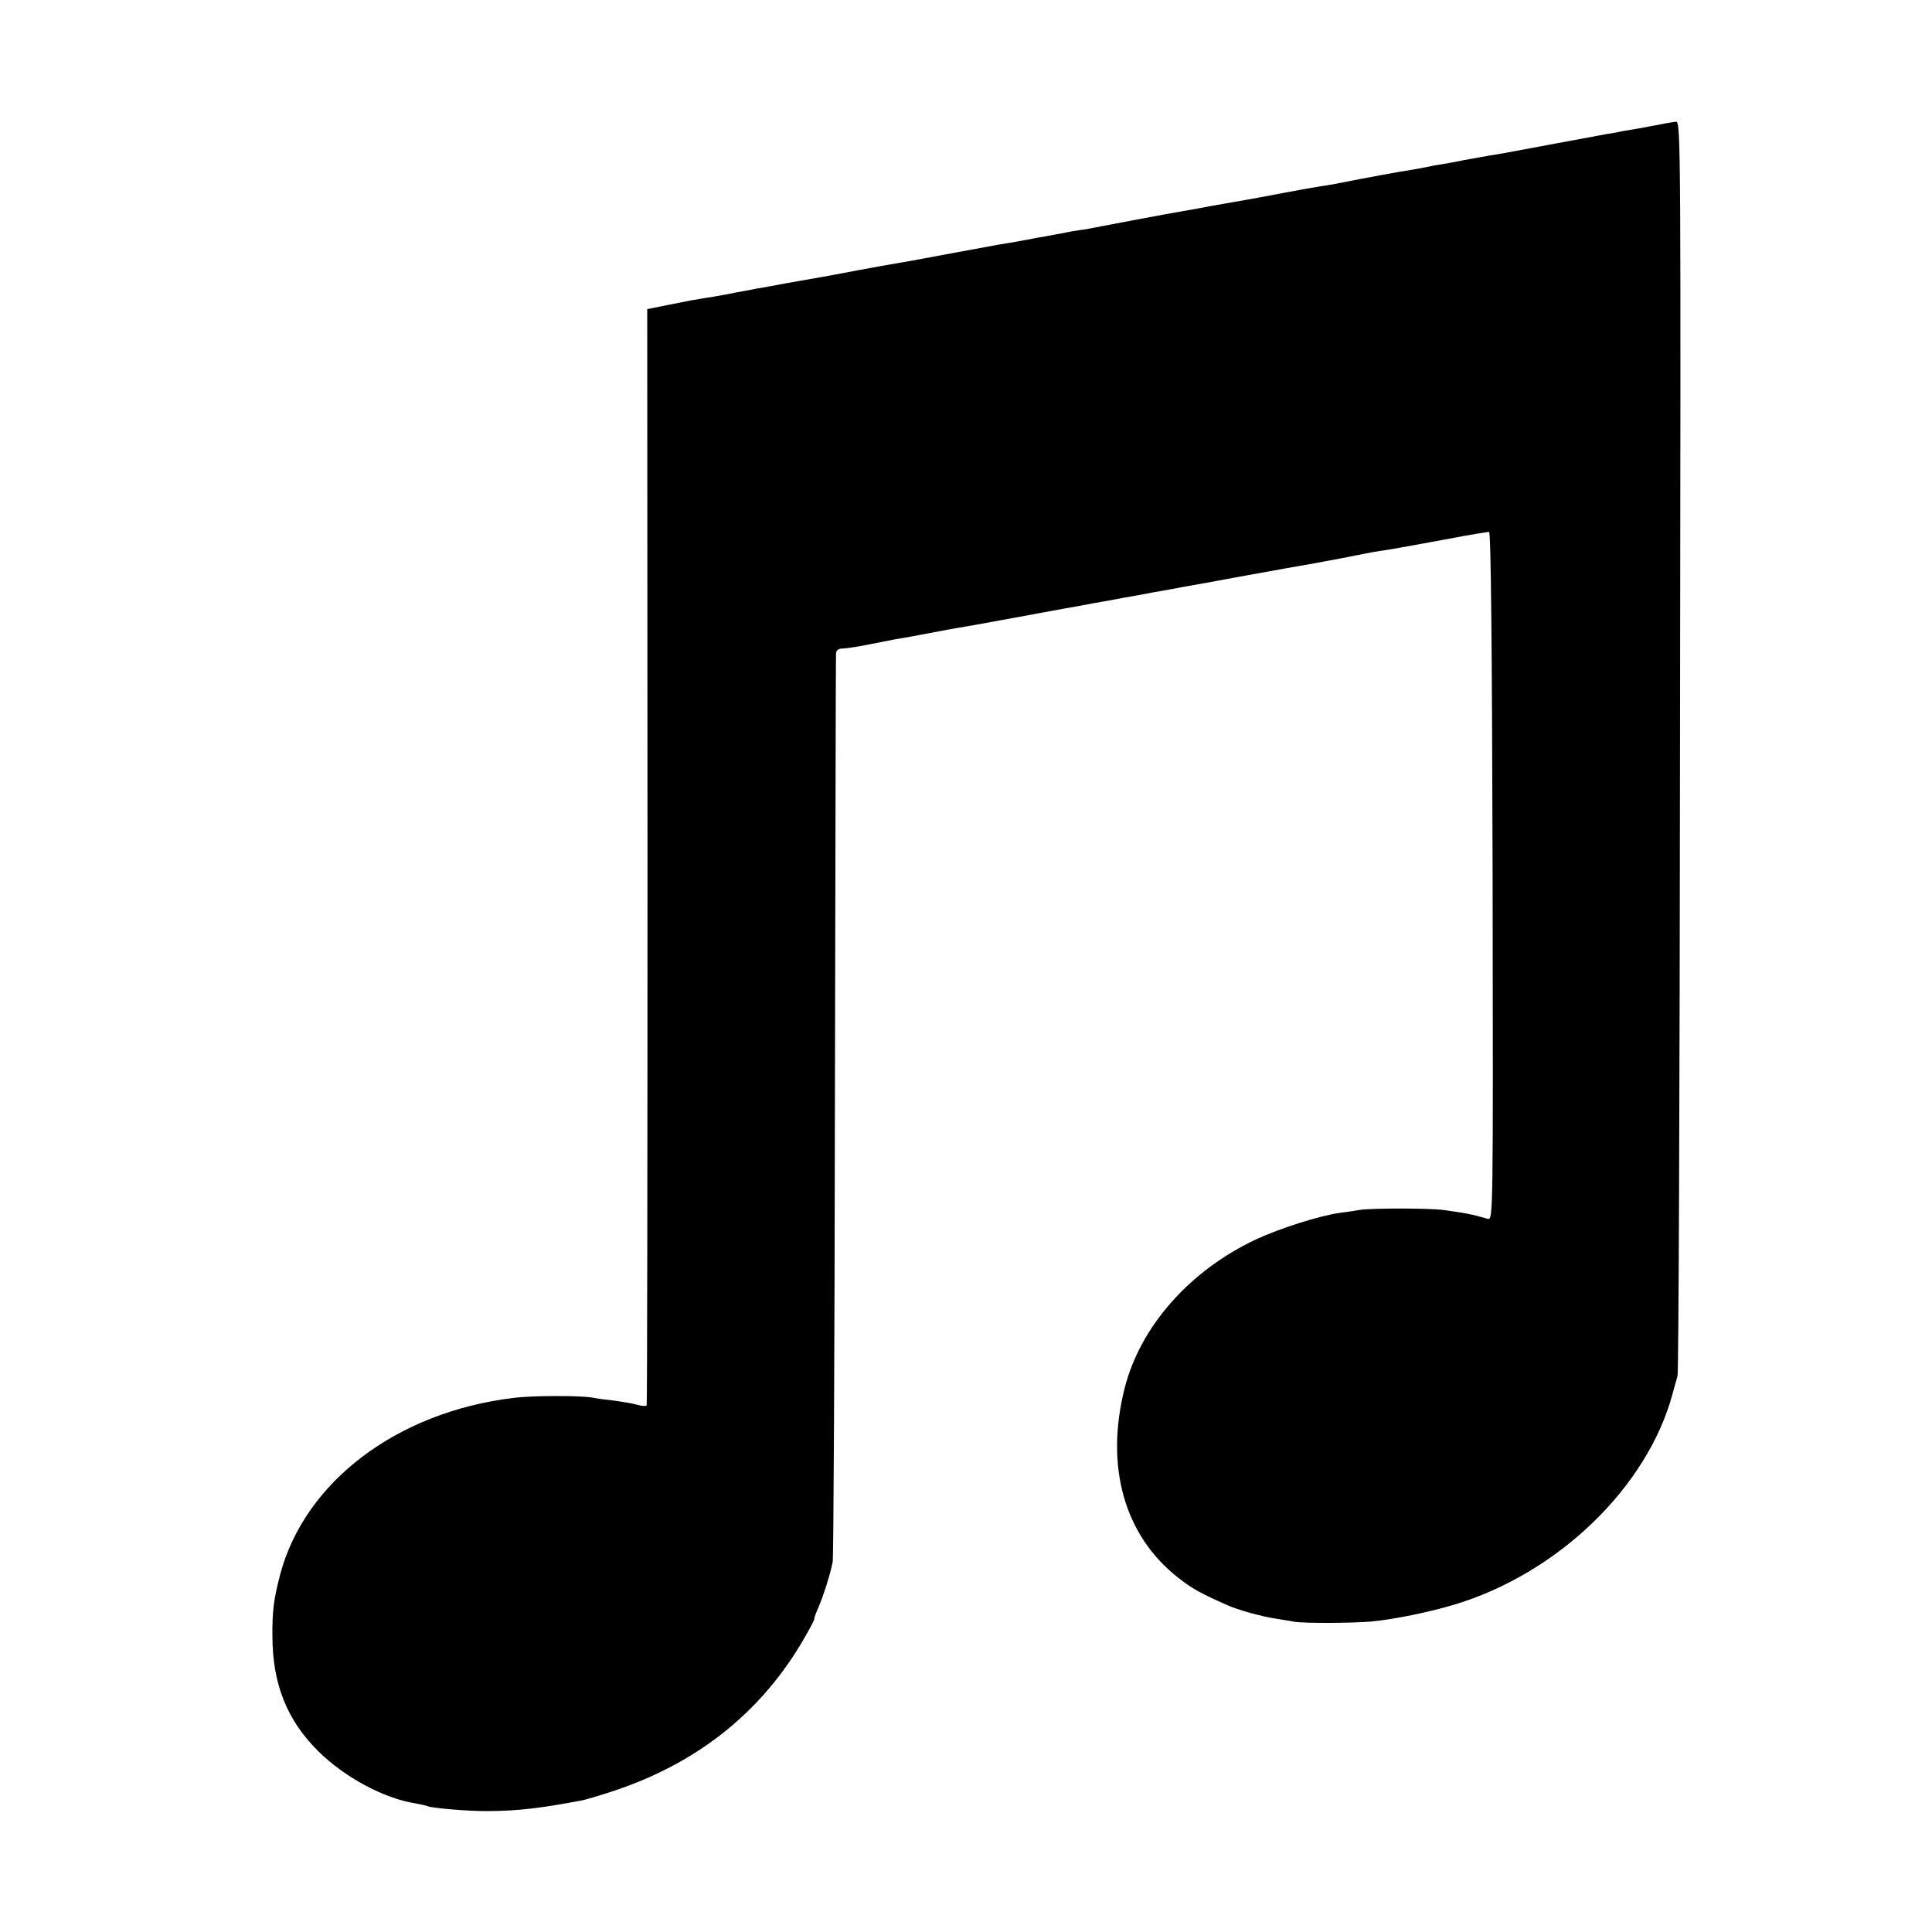<?xml version="1.0" standalone="no"?>
<!DOCTYPE svg PUBLIC "-//W3C//DTD SVG 20010904//EN"
 "http://www.w3.org/TR/2001/REC-SVG-20010904/DTD/svg10.dtd">
<svg version="1.0" xmlns="http://www.w3.org/2000/svg"
 width="700pt" height="700pt" viewBox="0 0 700 700"
 preserveAspectRatio="xMidYMid meet">
<g transform="translate(0,700) scale(0.1,-0.1)"
fill="#000000" stroke="none">
<path d="M6015 6549 c-22 -4 -56 -10 -75 -14 -20 -3 -47 -8 -60 -10 -14 -3
-38 -8 -55 -10 -32 -6 -335 -62 -371 -69 -12 -2 -39 -7 -60 -10 -22 -4 -61
-11 -89 -16 -27 -6 -63 -12 -80 -15 -16 -2 -41 -7 -55 -10 -14 -3 -41 -8 -60
-11 -41 -6 -175 -31 -240 -44 -25 -5 -61 -12 -80 -14 -19 -3 -82 -14 -140 -25
-58 -11 -121 -23 -140 -26 -19 -3 -73 -13 -120 -21 -47 -9 -96 -18 -110 -20
-59 -10 -249 -46 -290 -54 -25 -5 -61 -12 -80 -14 -19 -3 -44 -7 -55 -10 -11
-2 -40 -7 -65 -12 -25 -4 -47 -8 -50 -9 -8 -2 -92 -17 -120 -21 -22 -4 -272
-50 -319 -59 -10 -2 -34 -6 -52 -9 -19 -3 -81 -14 -139 -25 -58 -11 -121 -23
-140 -26 -19 -3 -73 -13 -120 -21 -47 -9 -96 -18 -110 -20 -14 -3 -47 -9 -75
-14 -27 -6 -63 -12 -80 -15 -16 -2 -55 -9 -85 -14 -30 -6 -66 -13 -80 -16 -14
-3 -36 -7 -50 -10 l-25 -5 1 -1983 c0 -1090 -1 -1985 -3 -1989 -2 -3 -17 -3
-33 2 -17 5 -54 11 -83 15 -28 3 -65 8 -80 11 -40 8 -220 8 -287 -1 -422 -51
-756 -304 -845 -640 -23 -89 -29 -131 -28 -226 1 -172 53 -301 165 -413 97
-96 239 -172 353 -190 21 -4 40 -8 44 -10 11 -7 155 -19 221 -18 107 1 186 10
334 38 14 2 64 17 113 33 299 98 527 275 682 530 28 47 51 89 51 94 0 5 6 23
14 40 19 43 45 126 53 168 3 19 7 763 8 1654 2 891 3 1628 4 1638 1 10 9 17
21 17 12 0 53 6 93 14 40 8 86 17 102 20 27 4 74 13 170 31 17 3 41 8 55 10
14 2 99 17 190 34 91 17 176 32 190 35 14 2 63 11 110 20 47 8 96 17 110 20
14 2 63 11 110 20 47 8 96 17 110 20 14 2 113 20 220 40 107 19 209 38 225 40
73 13 172 32 215 41 14 3 43 8 65 11 22 3 99 17 170 30 112 21 149 28 210 37
7 1 11 -421 13 -1246 2 -1245 2 -1248 -18 -1243 -55 16 -80 21 -161 32 -53 7
-262 7 -304 0 -16 -3 -50 -8 -74 -11 -74 -11 -212 -55 -299 -95 -241 -113
-420 -315 -477 -539 -72 -283 -2 -533 192 -686 52 -41 81 -57 178 -100 39 -18
129 -43 180 -50 22 -4 51 -8 65 -11 35 -6 214 -5 280 1 82 8 205 33 299 61
376 113 700 426 791 764 7 25 15 54 18 65 4 11 8 1038 9 2283 3 2162 3 2262
-14 2261 -10 -1 -36 -5 -58 -10z"/>
</g>
</svg>
